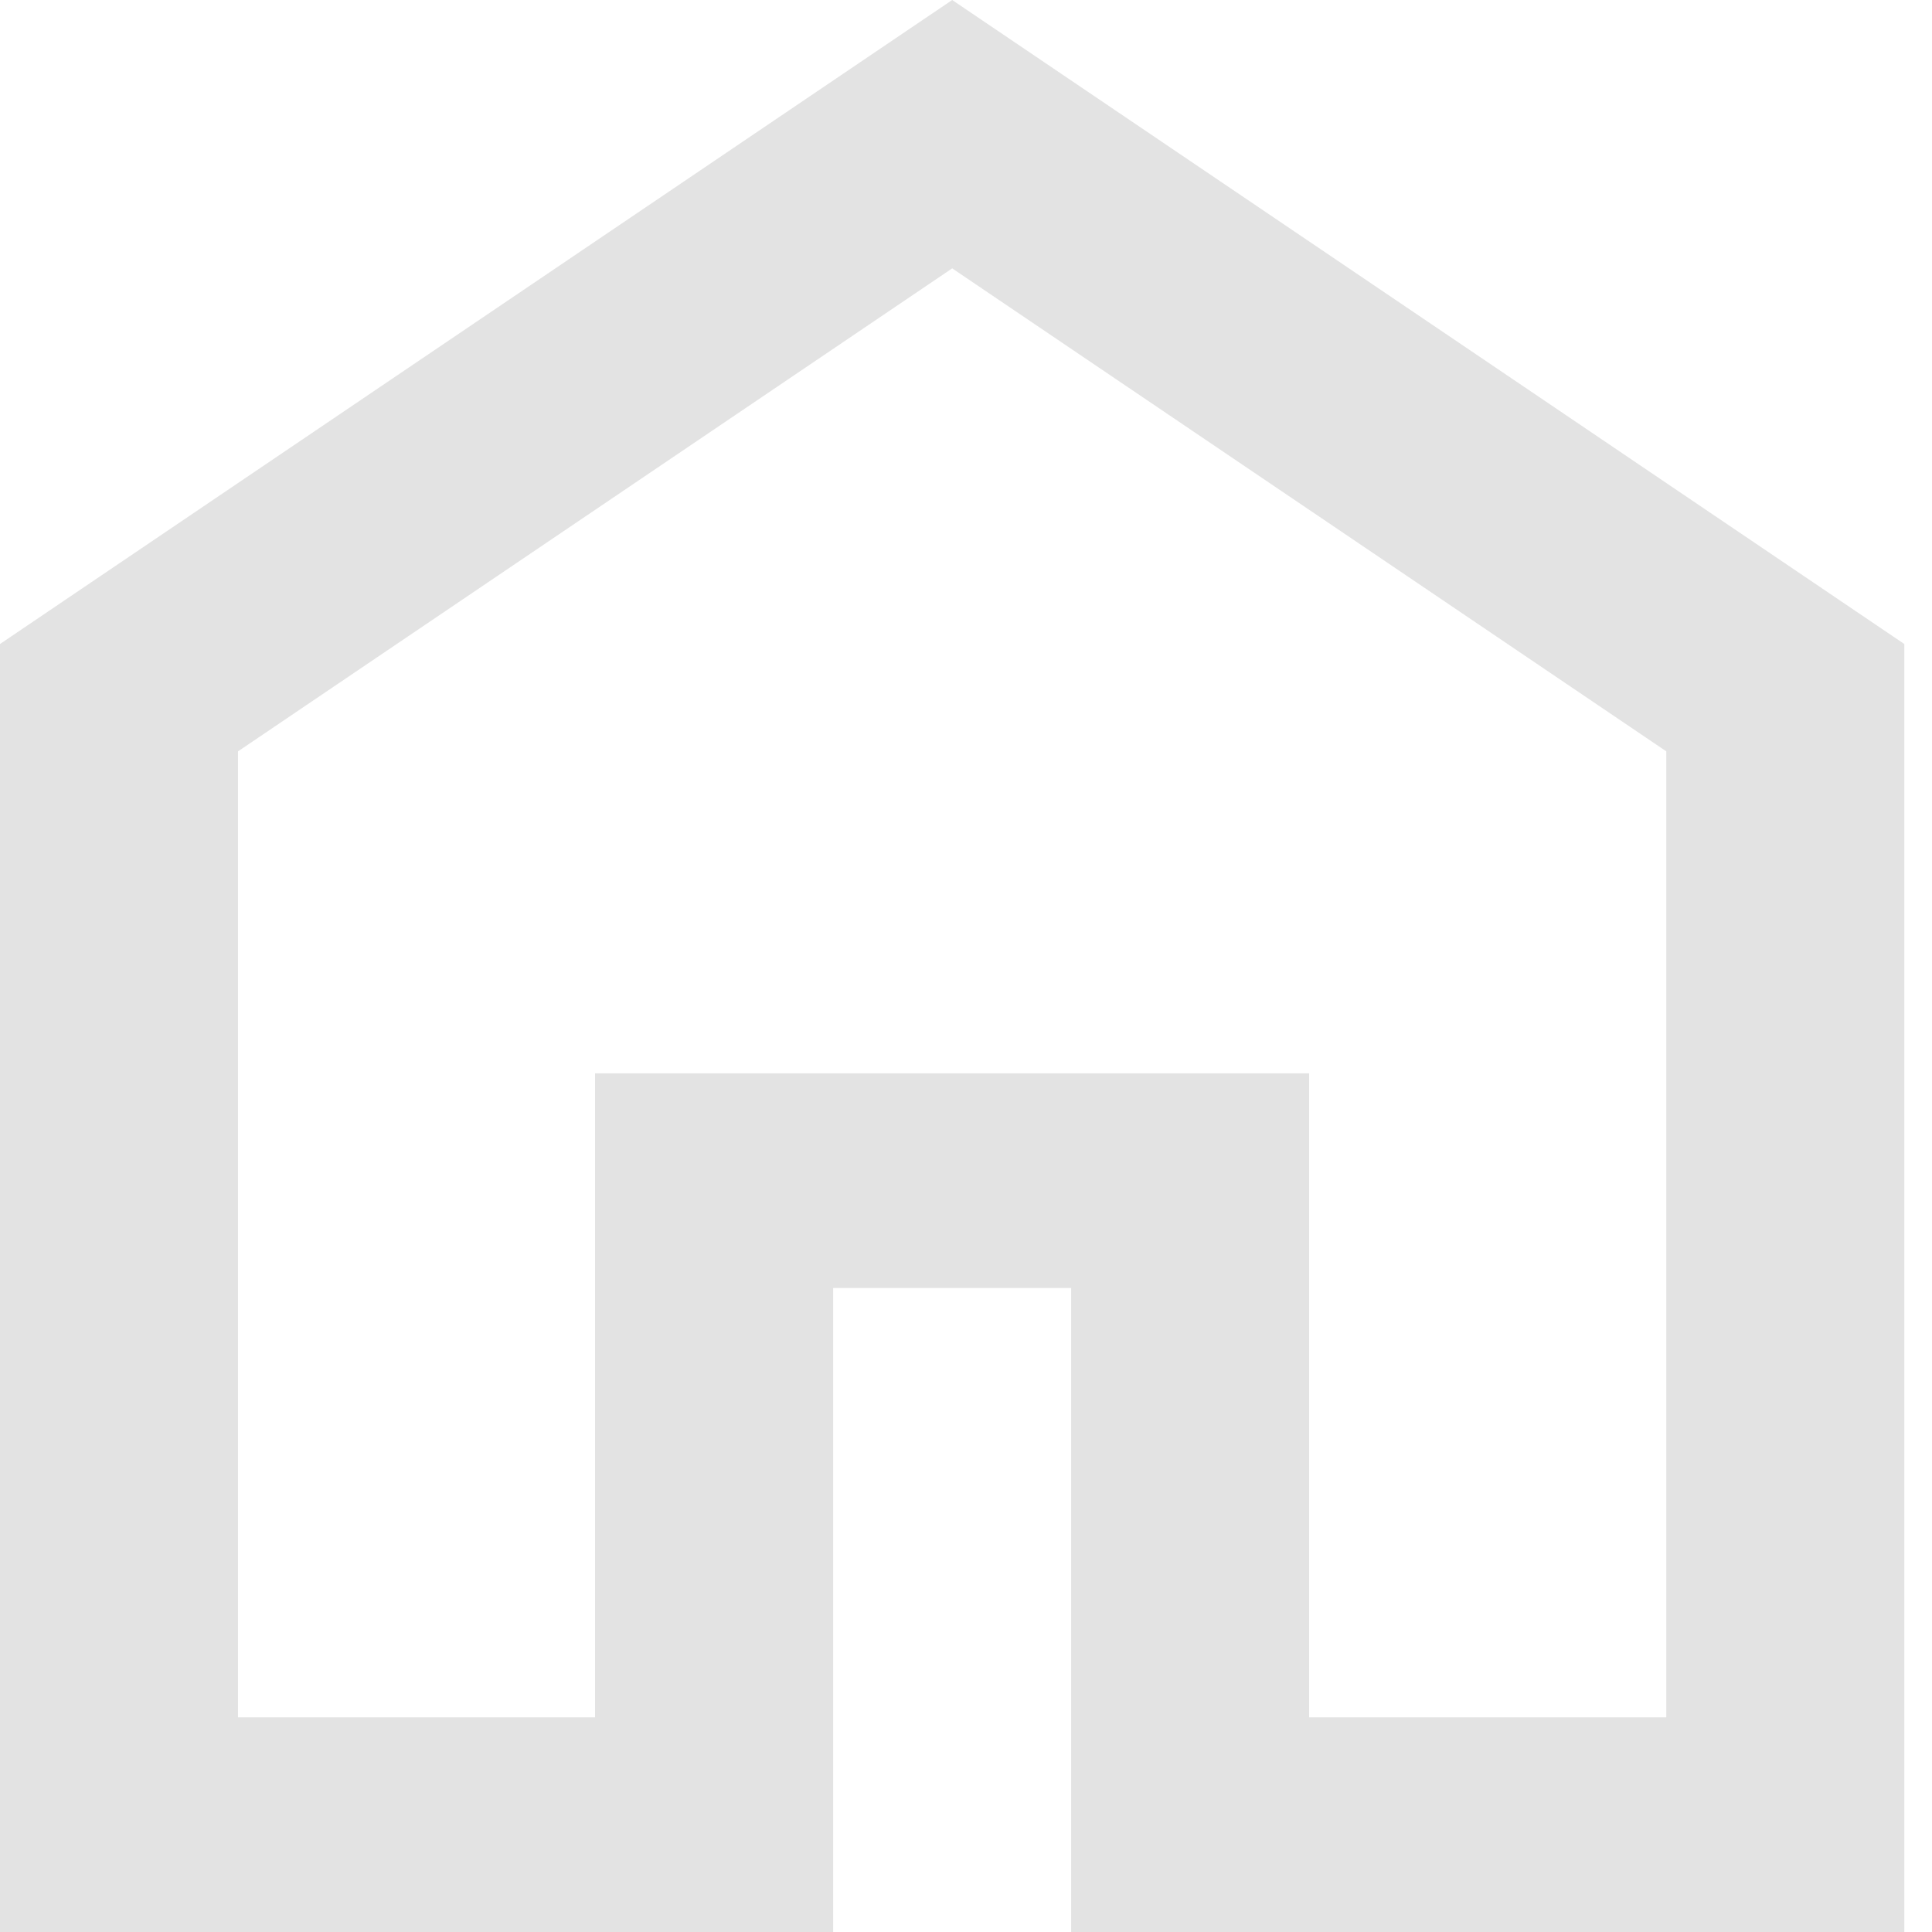 <svg width="21" height="21" viewBox="0 0 21 21" fill="none" xmlns="http://www.w3.org/2000/svg">
<path d="M2.587 18.667H6.468V11.667H14.23V18.667H18.112V8.167L10.35 2.917L2.587 8.167V18.667ZM0 21V7L10.35 0L20.699 7V21H11.643V14H9.056V21H0Z" fill="#E3E3E3"/>
</svg>
